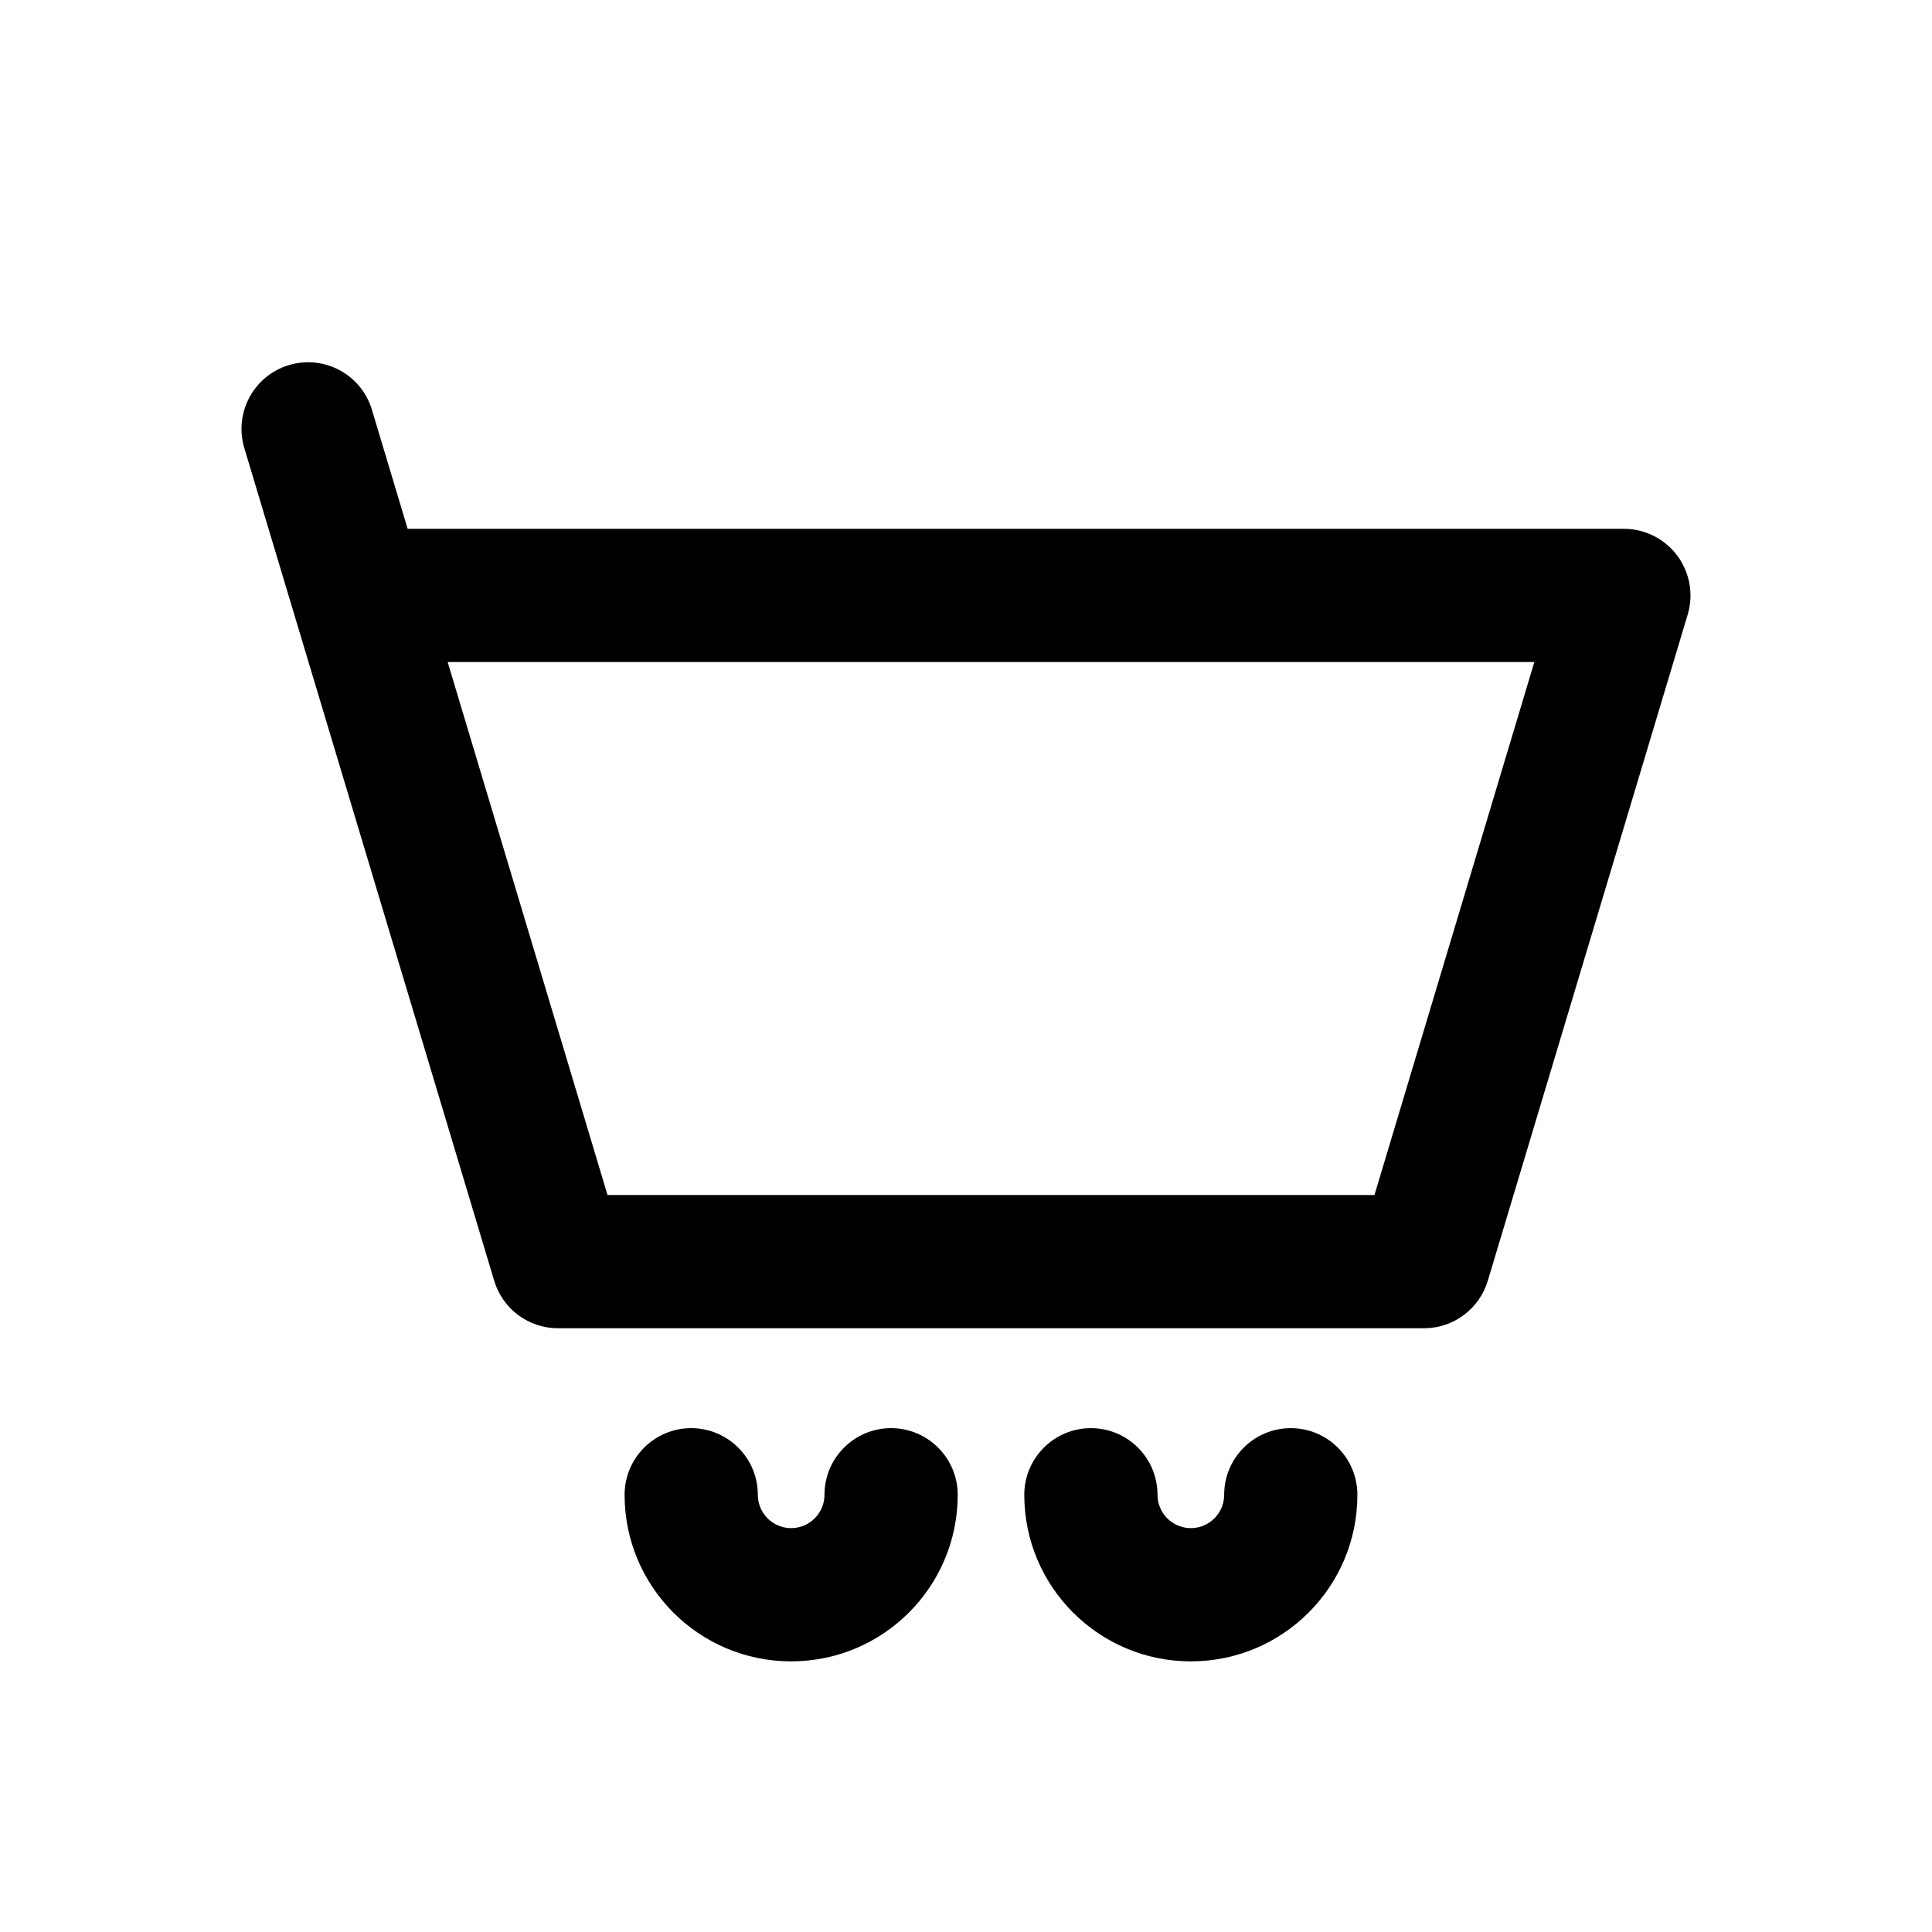 <svg xmlns="http://www.w3.org/2000/svg" viewBox="0 0 24 24" fill="none">
  <path fill-rule="evenodd" clip-rule="evenodd" d="M3.59 4.535C4.028 4.404 4.489 4.652 4.62 5.09L5.064 6.569H20.172C20.434 6.569 20.68 6.693 20.836 6.903C20.992 7.113 21.04 7.384 20.965 7.635L18.482 15.91C18.377 16.26 18.055 16.5 17.69 16.5H6.931C6.566 16.5 6.244 16.26 6.139 15.91L3.035 5.566C2.904 5.128 3.152 4.666 3.59 4.535ZM5.561 8.224L7.547 14.845H17.074L19.06 8.224H5.561ZM8.586 17.741C9.043 17.741 9.414 18.112 9.414 18.569C9.414 18.797 9.599 18.983 9.828 18.983C10.056 18.983 10.242 18.797 10.242 18.569C10.242 18.112 10.612 17.741 11.069 17.741C11.526 17.741 11.897 18.112 11.897 18.569C11.897 19.712 10.97 20.638 9.828 20.638C8.685 20.638 7.759 19.712 7.759 18.569C7.759 18.112 8.129 17.741 8.586 17.741ZM13.552 17.741C14.009 17.741 14.379 18.112 14.379 18.569C14.379 18.797 14.565 18.983 14.793 18.983C15.022 18.983 15.207 18.797 15.207 18.569C15.207 18.112 15.578 17.741 16.035 17.741C16.492 17.741 16.862 18.112 16.862 18.569C16.862 19.712 15.936 20.638 14.793 20.638C13.651 20.638 12.724 19.712 12.724 18.569C12.724 18.112 13.095 17.741 13.552 17.741Z" fill="currentColor"/>
</svg>